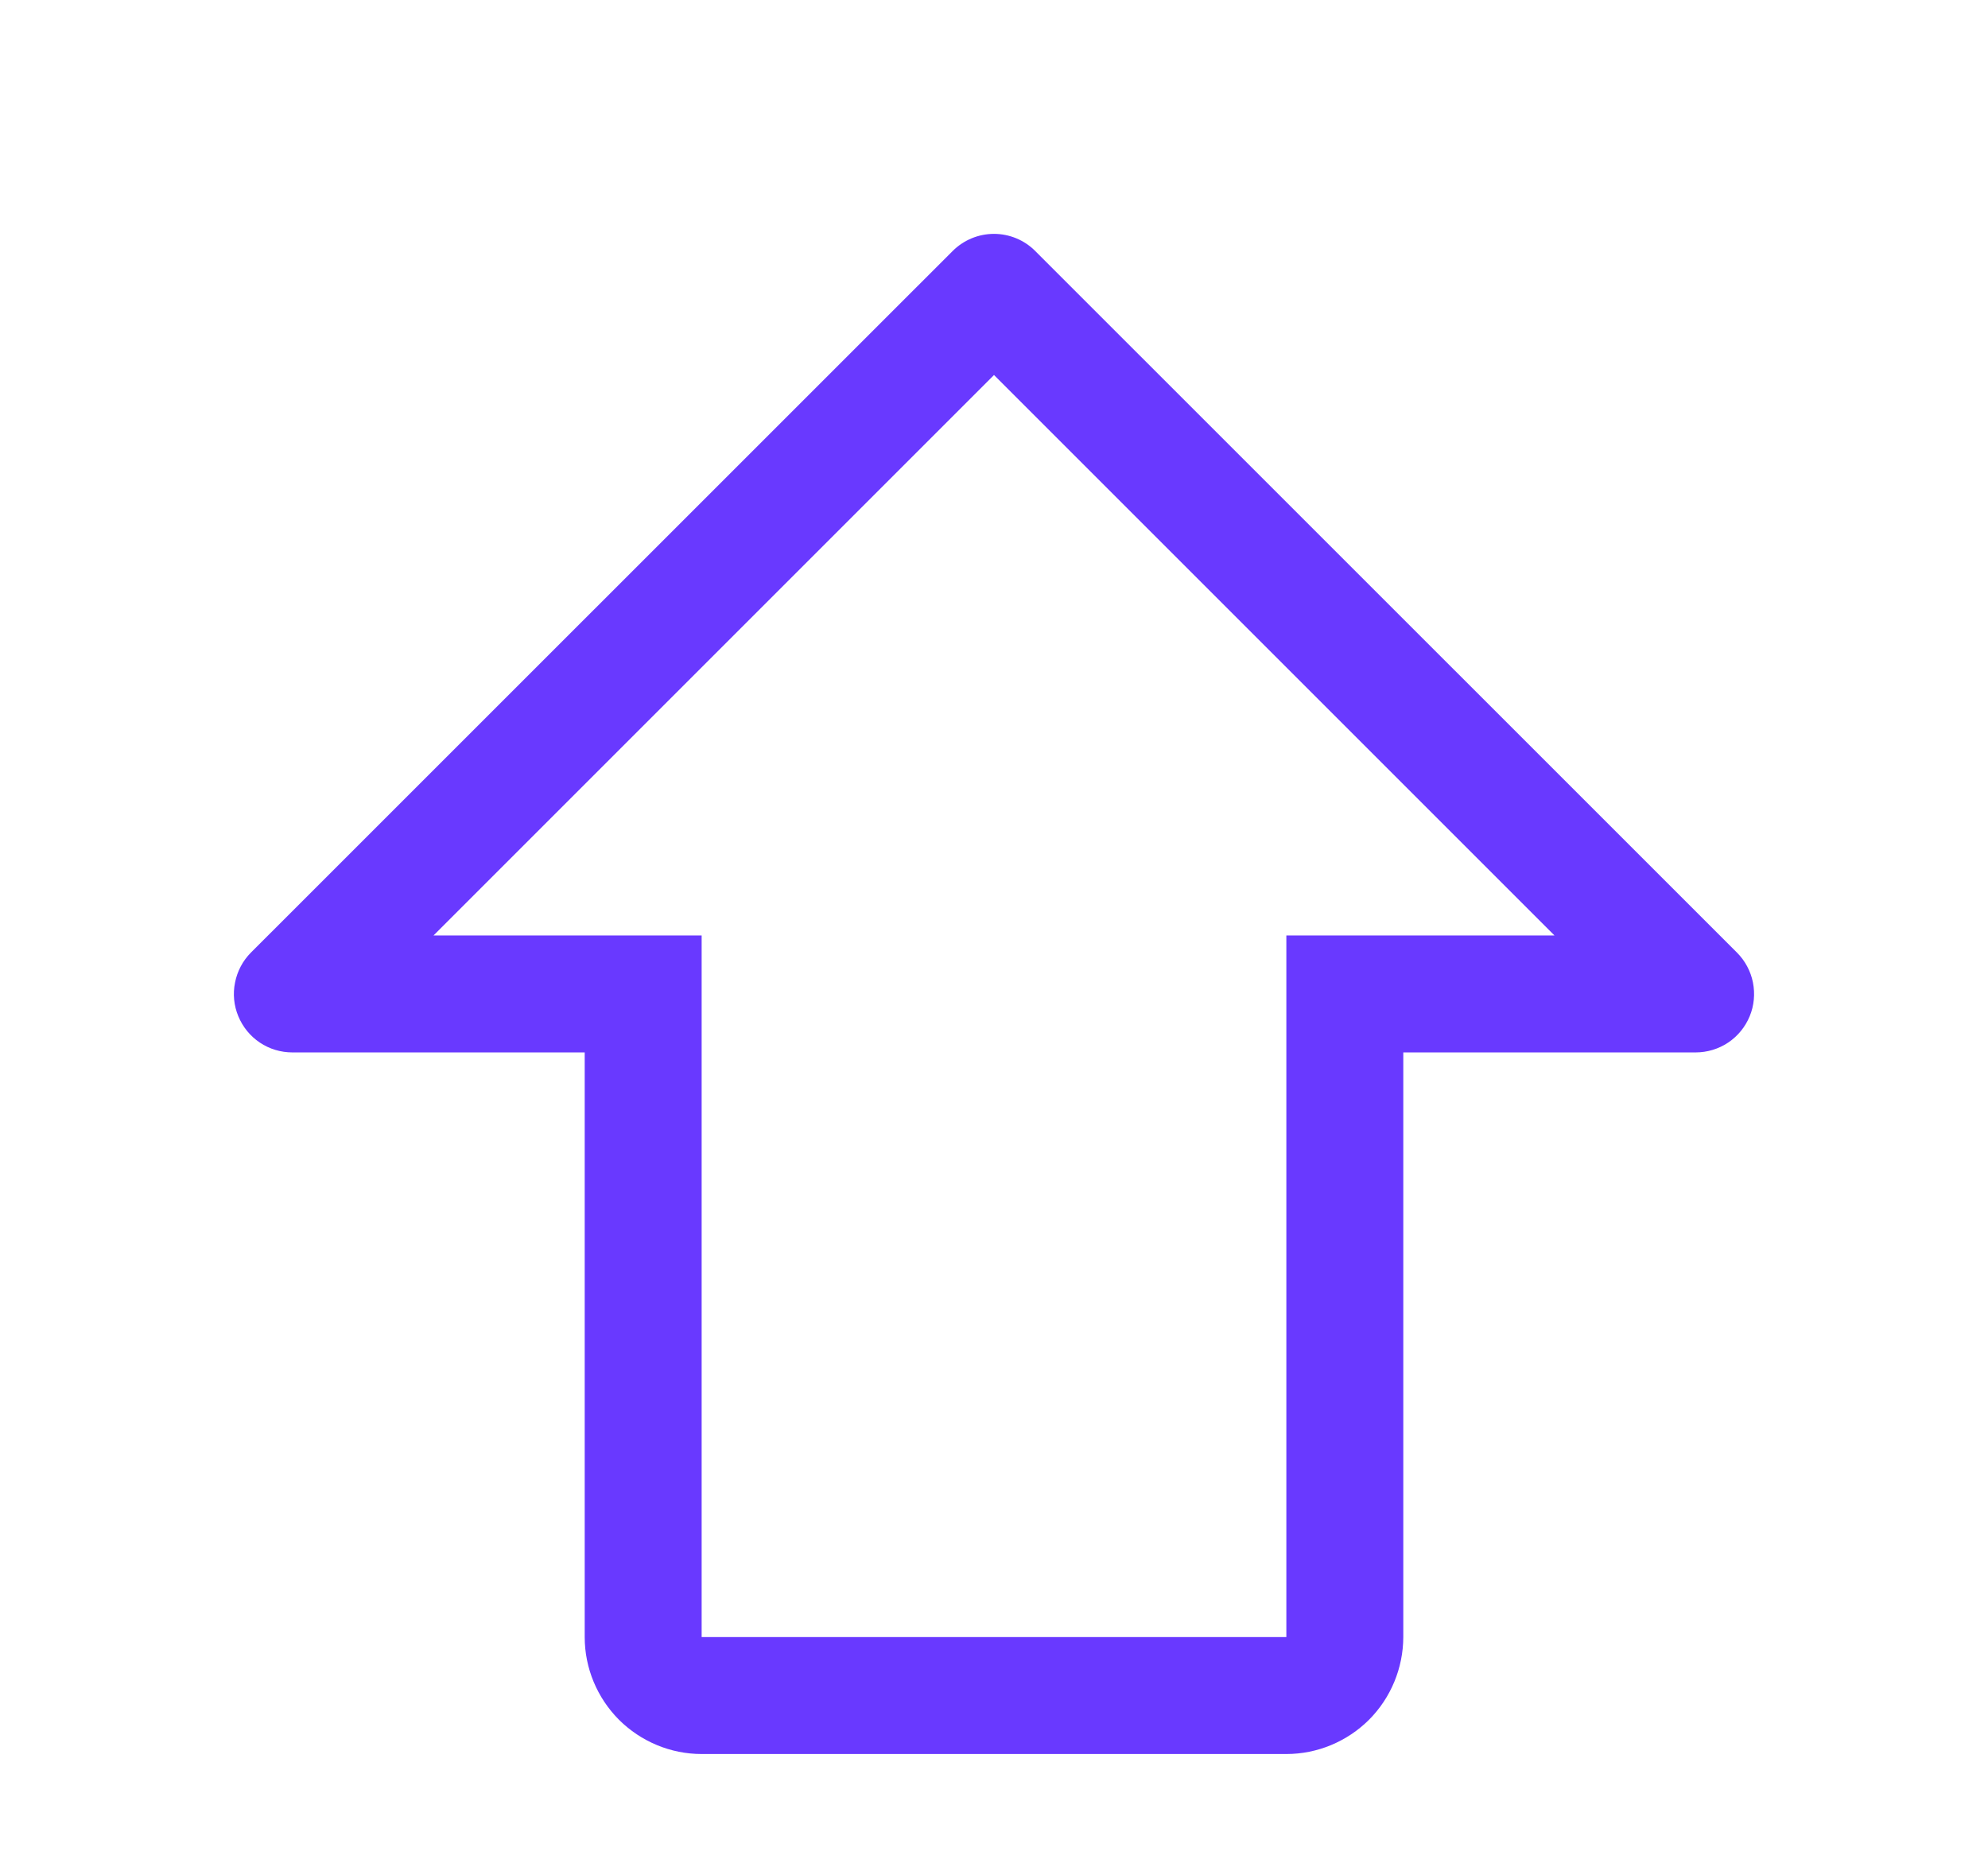 <svg
  width="17"
  height="16"
  viewBox="0 0 17 16"
  fill="none"
  xmlns="http://www.w3.org/2000/svg"
>
<path
    d="M12 14L12 9L14.5 9C14.599 9 14.695 8.971 14.778 8.916C14.86 8.861 14.924 8.783 14.962 8.691C15 8.6 15.009 8.499 14.99 8.402C14.971 8.306 14.923 8.216 14.853 8.146L8.853 2.147C8.76 2.053 8.632 2 8.5 2C8.367 2 8.24 2.053 8.146 2.147L2.146 8.146C2.076 8.216 2.029 8.306 2.01 8.402C1.99 8.499 2 8.6 2.038 8.691C2.076 8.783 2.14 8.861 2.222 8.916C2.304 8.971 2.401 9 2.5 9L5 9L5 14C5 14.265 5.106 14.519 5.293 14.707C5.481 14.894 5.735 15 6 15L11 15C11.265 15 11.519 14.894 11.707 14.707C11.894 14.519 11.999 14.265 12 14ZM8.5 3.207L13.293 8L11 8L11 14L6 14L6 8L3.707 8L8.5 3.207Z"
    fill="#6939FF"
  />
</svg>
